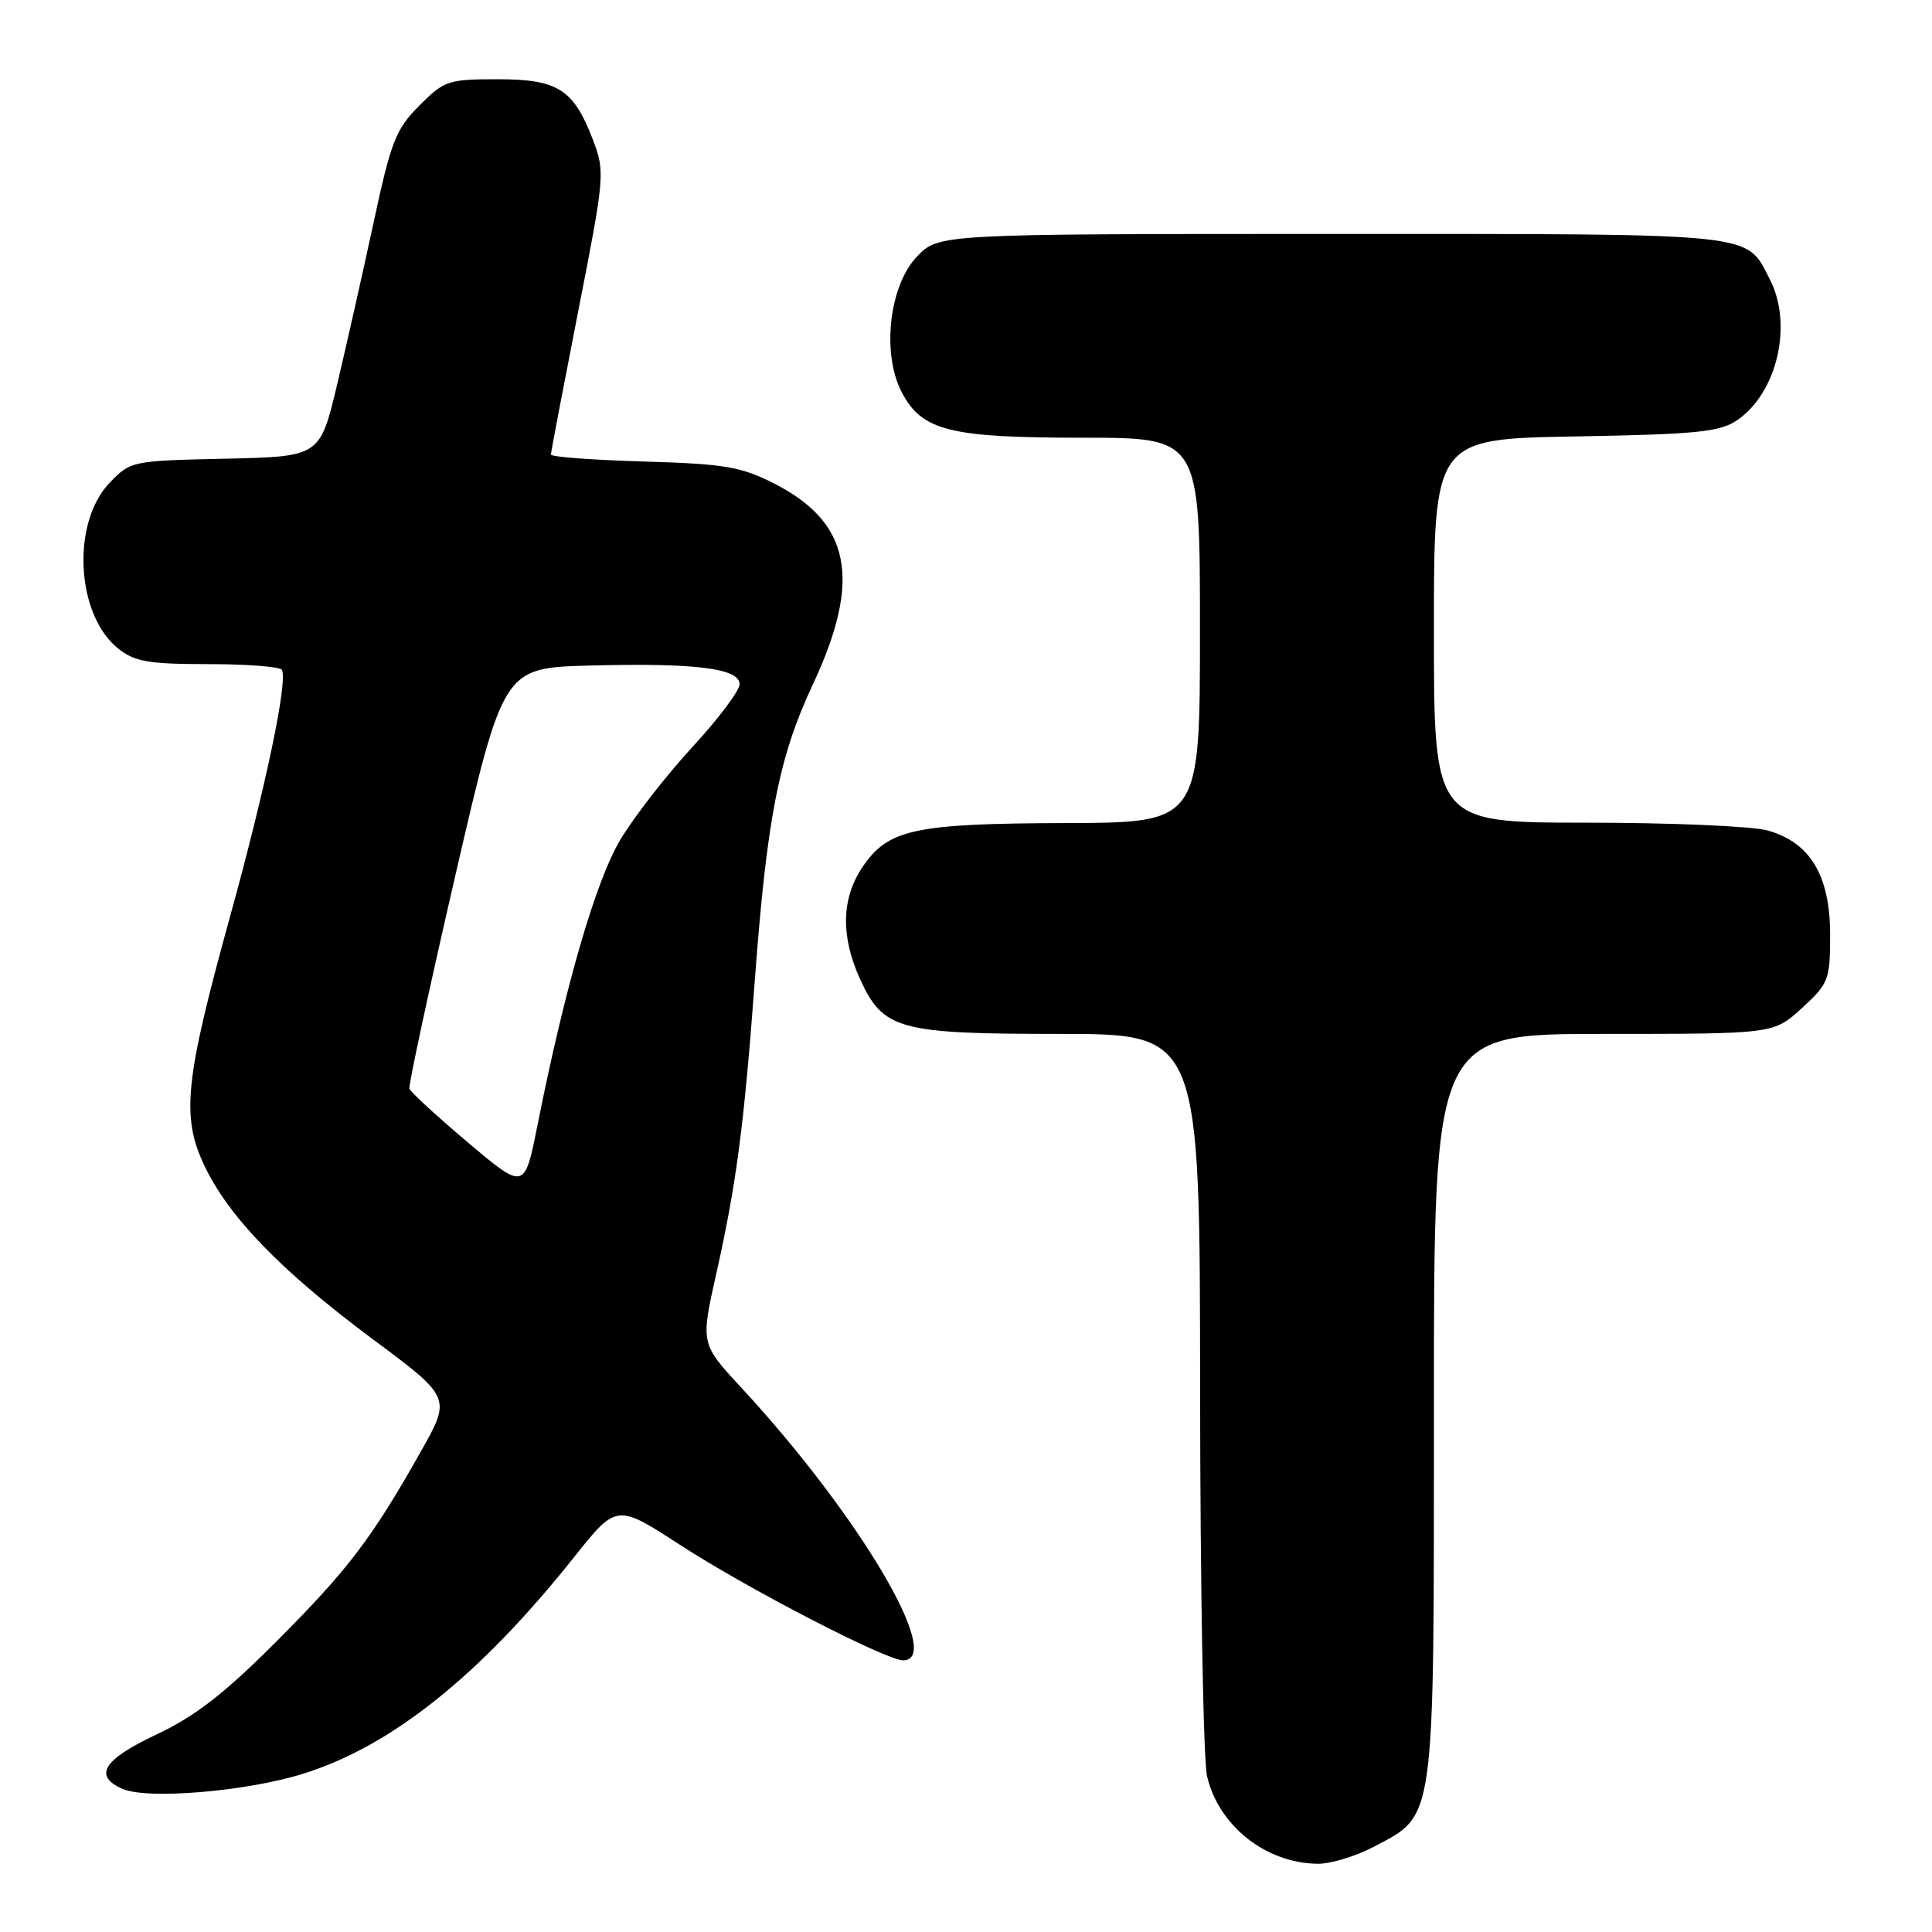 <?xml version="1.0" encoding="UTF-8" standalone="no"?>
<!DOCTYPE svg PUBLIC "-//W3C//DTD SVG 1.1//EN" "http://www.w3.org/Graphics/SVG/1.1/DTD/svg11.dtd" >
<svg xmlns="http://www.w3.org/2000/svg" xmlns:xlink="http://www.w3.org/1999/xlink" version="1.1" viewBox="0 0 256 256">
 <g >
 <path fill="currentColor"
d=" M 181.99 244.73 C 190.25 240.36 190.00 242.18 190.00 186.27 C 190.00 137.00 190.00 137.00 212.51 137.00 C 235.03 137.00 235.03 137.00 238.76 133.58 C 242.32 130.31 242.50 129.86 242.50 123.83 C 242.50 116.01 239.85 111.61 234.21 110.04 C 232.17 109.47 221.39 109.01 210.25 109.01 C 190.00 109.00 190.00 109.00 190.00 83.58 C 190.00 58.16 190.00 58.16 208.75 57.83 C 224.84 57.55 227.88 57.24 230.16 55.69 C 235.49 52.07 237.60 43.00 234.51 37.01 C 231.27 30.76 233.60 31.00 176.46 31.00 C 124.37 31.00 124.37 31.00 121.50 34.00 C 117.83 37.83 116.81 46.79 119.46 51.92 C 122.13 57.08 125.76 58.00 143.47 58.00 C 159.00 58.00 159.00 58.00 159.00 83.50 C 159.00 109.00 159.00 109.00 141.25 109.06 C 121.12 109.12 117.67 109.87 114.28 114.90 C 111.49 119.05 111.38 124.03 113.94 129.68 C 117.01 136.44 119.03 137.00 140.45 137.00 C 159.00 137.00 159.00 137.00 159.02 184.25 C 159.04 210.24 159.45 233.23 159.94 235.35 C 161.47 241.93 167.71 246.87 174.59 246.96 C 176.29 246.98 179.62 245.98 181.99 244.73 Z  M 40.07 235.06 C 51.81 231.43 63.53 222.08 76.03 206.38 C 81.70 199.25 81.70 199.25 90.10 204.70 C 98.97 210.47 117.40 220.00 119.66 220.00 C 125.24 220.00 113.76 200.65 98.24 183.89 C 92.83 178.04 92.83 178.04 94.91 168.77 C 97.57 156.92 98.59 149.17 100.01 130.00 C 101.61 108.42 103.20 100.30 107.68 90.75 C 114.24 76.76 112.76 69.21 102.45 64.00 C 98.14 61.83 95.91 61.46 85.25 61.15 C 78.51 60.95 73.00 60.54 73.00 60.23 C 73.00 59.92 74.63 51.39 76.61 41.27 C 80.13 23.34 80.18 22.77 78.58 18.56 C 76.00 11.81 73.94 10.50 65.91 10.50 C 59.38 10.50 58.86 10.68 55.55 14.00 C 52.44 17.13 51.80 18.77 49.50 29.50 C 48.08 36.10 45.90 45.77 44.66 51.00 C 42.39 60.50 42.39 60.50 29.86 60.78 C 17.46 61.05 17.29 61.09 14.52 63.98 C 9.41 69.31 10.08 81.56 15.71 85.98 C 17.86 87.68 19.76 88.00 27.58 88.00 C 32.69 88.00 37.09 88.34 37.34 88.75 C 38.19 90.13 35.21 104.33 30.47 121.50 C 24.52 143.04 24.01 147.91 27.03 154.34 C 30.25 161.19 37.20 168.37 49.30 177.38 C 59.80 185.18 59.80 185.18 55.76 192.34 C 49.23 203.91 46.13 207.98 36.56 217.57 C 29.70 224.44 25.86 227.41 20.75 229.82 C 13.67 233.15 12.31 235.33 16.25 237.04 C 19.56 238.47 32.53 237.39 40.07 235.06 Z  M 62.01 151.39 C 57.89 147.91 54.40 144.70 54.25 144.26 C 54.11 143.82 56.85 131.09 60.34 115.98 C 66.69 88.50 66.69 88.50 78.10 88.19 C 92.12 87.82 98.00 88.55 98.00 90.66 C 98.00 91.51 95.19 95.25 91.75 98.98 C 88.31 102.71 84.02 108.23 82.22 111.23 C 78.95 116.68 74.90 130.62 71.22 149.09 C 69.50 157.71 69.50 157.71 62.01 151.39 Z "/>
</g>
</svg>